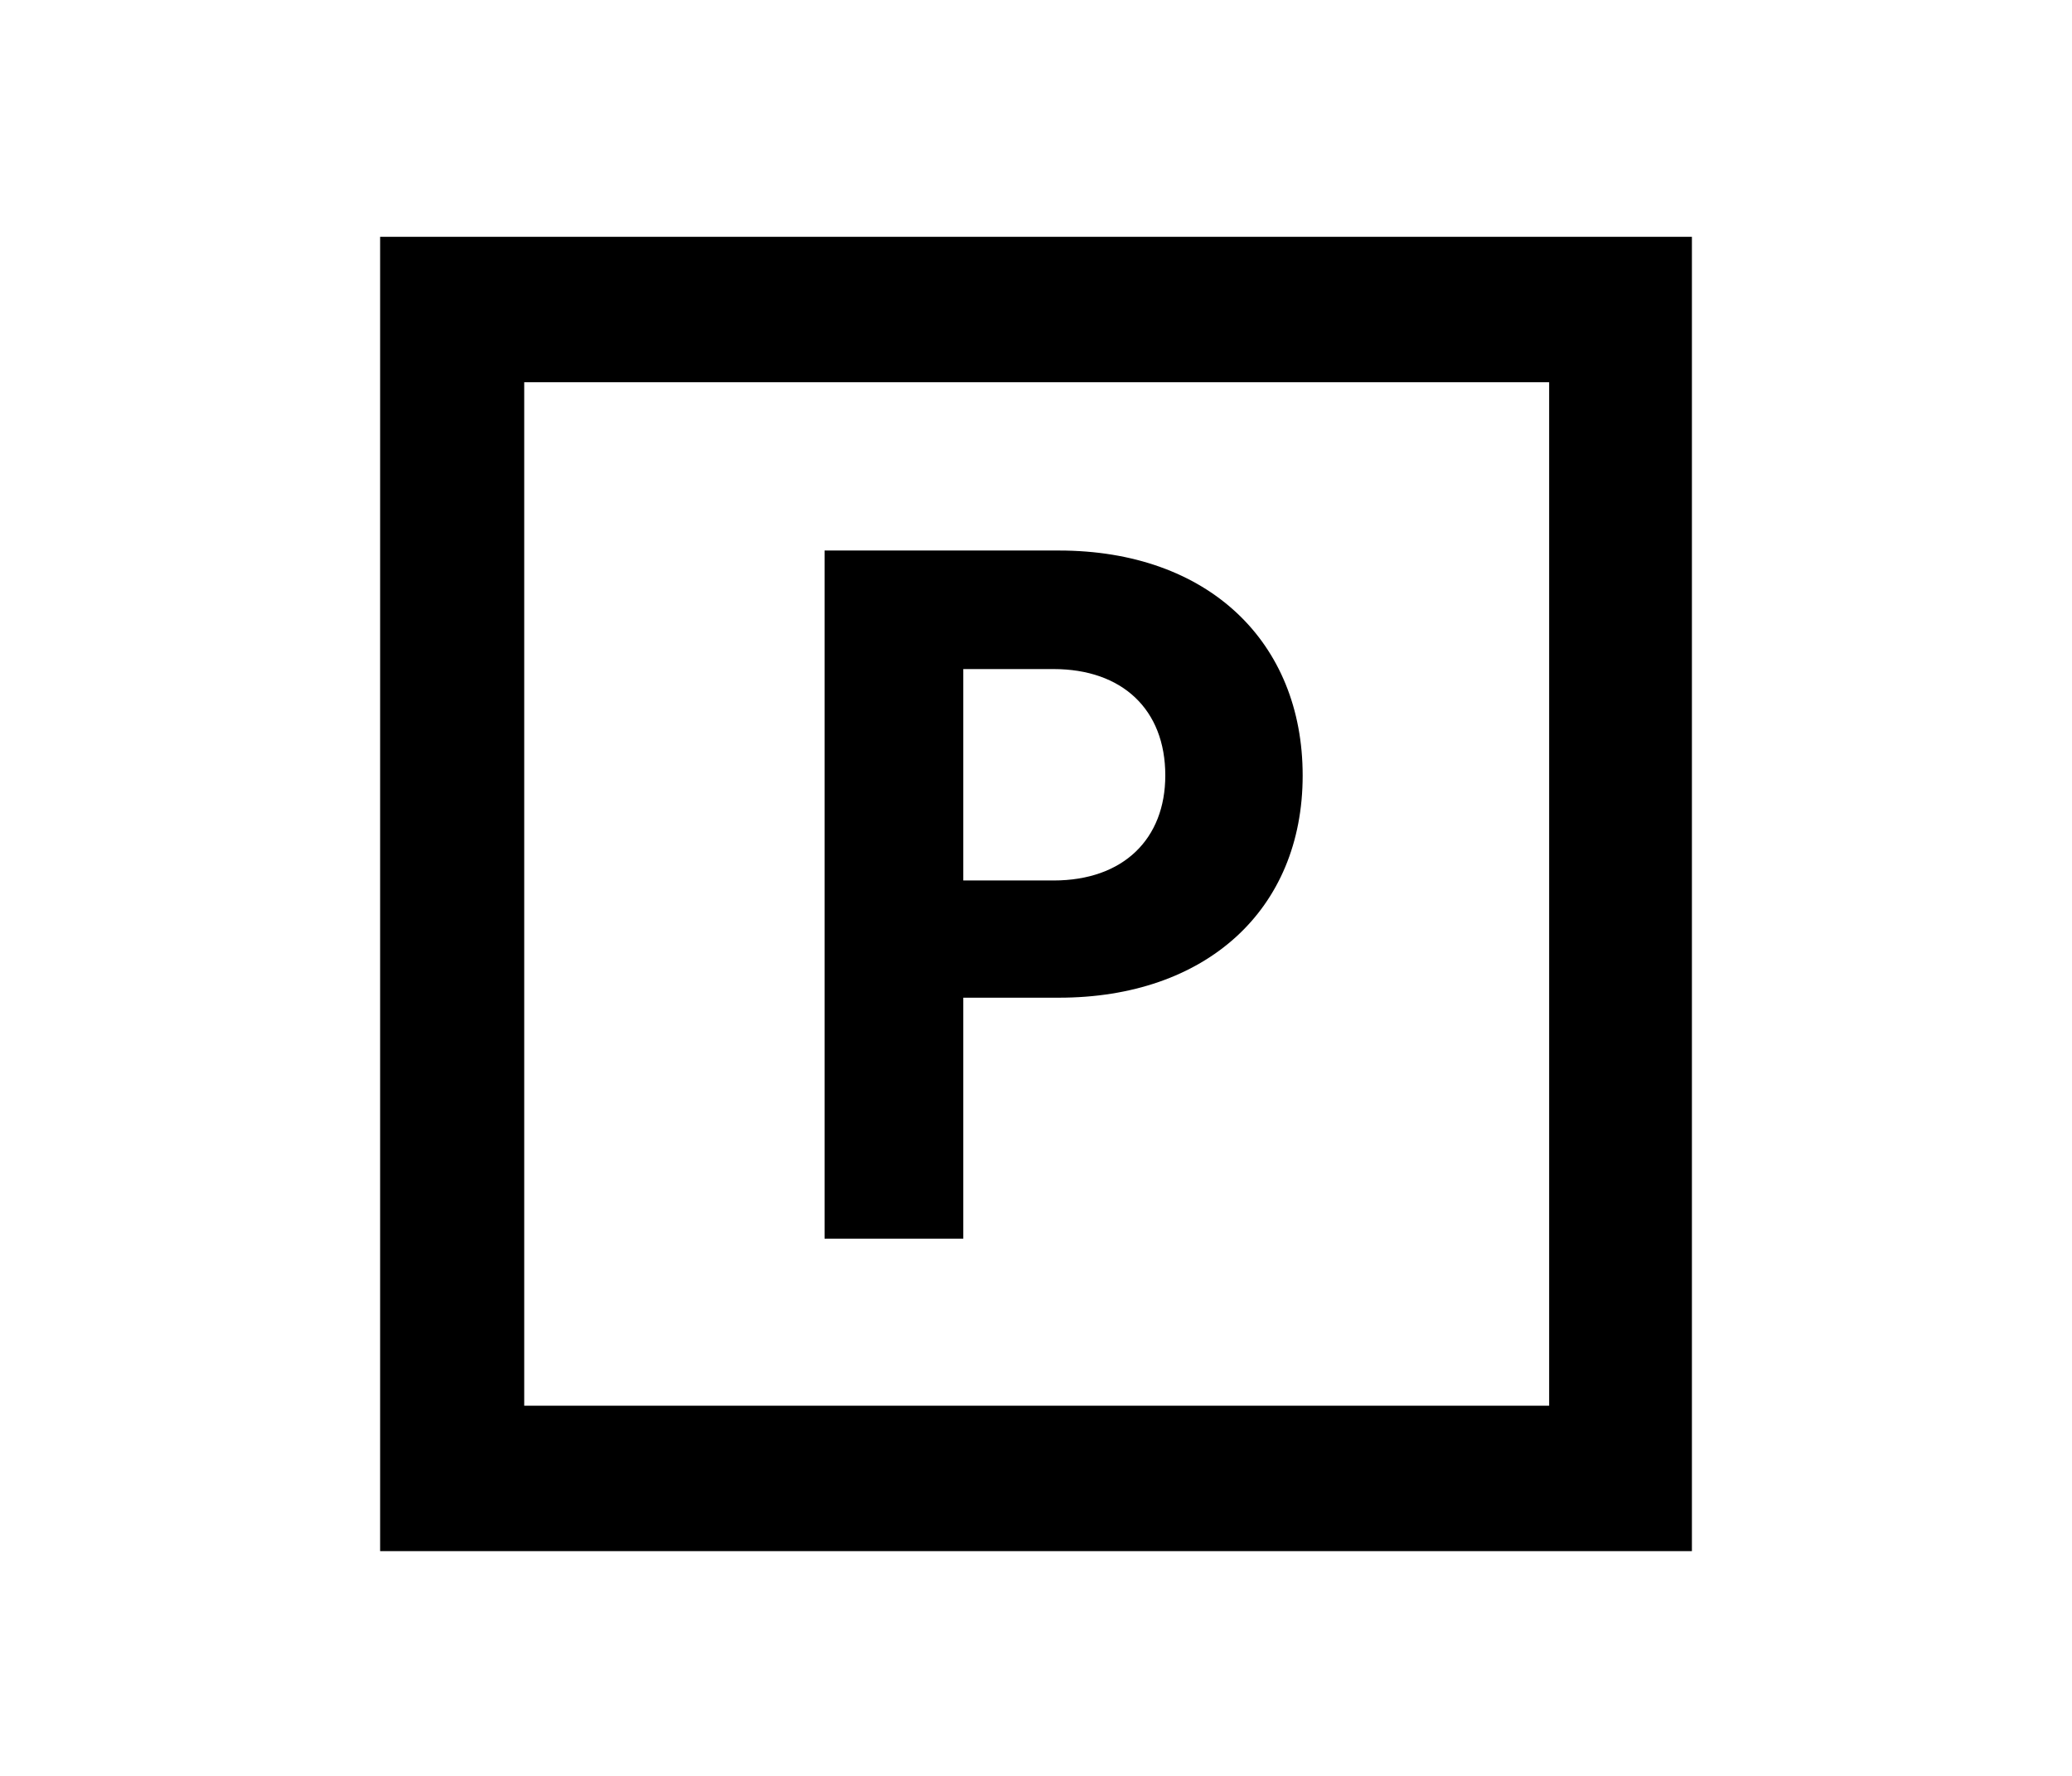 <svg xmlns="http://www.w3.org/2000/svg" viewBox="0 0 700 600"><path d="M571.59 80v444.07H128.42V80Zm-48.23 49.14H177.1v345.8h346.26ZM325.43 418.51h-46.86V186h79.17c50.5 0 82.35 30.94 82.35 76 0 45.5-32.76 75.08-82.35 75.08h-32.31Zm30.49-192.46h-30.49v71.43h30.49c23.66 0 37.76-14.1 37.76-35.49 0-22.29-14.56-35.94-37.76-35.94Z"/></svg>